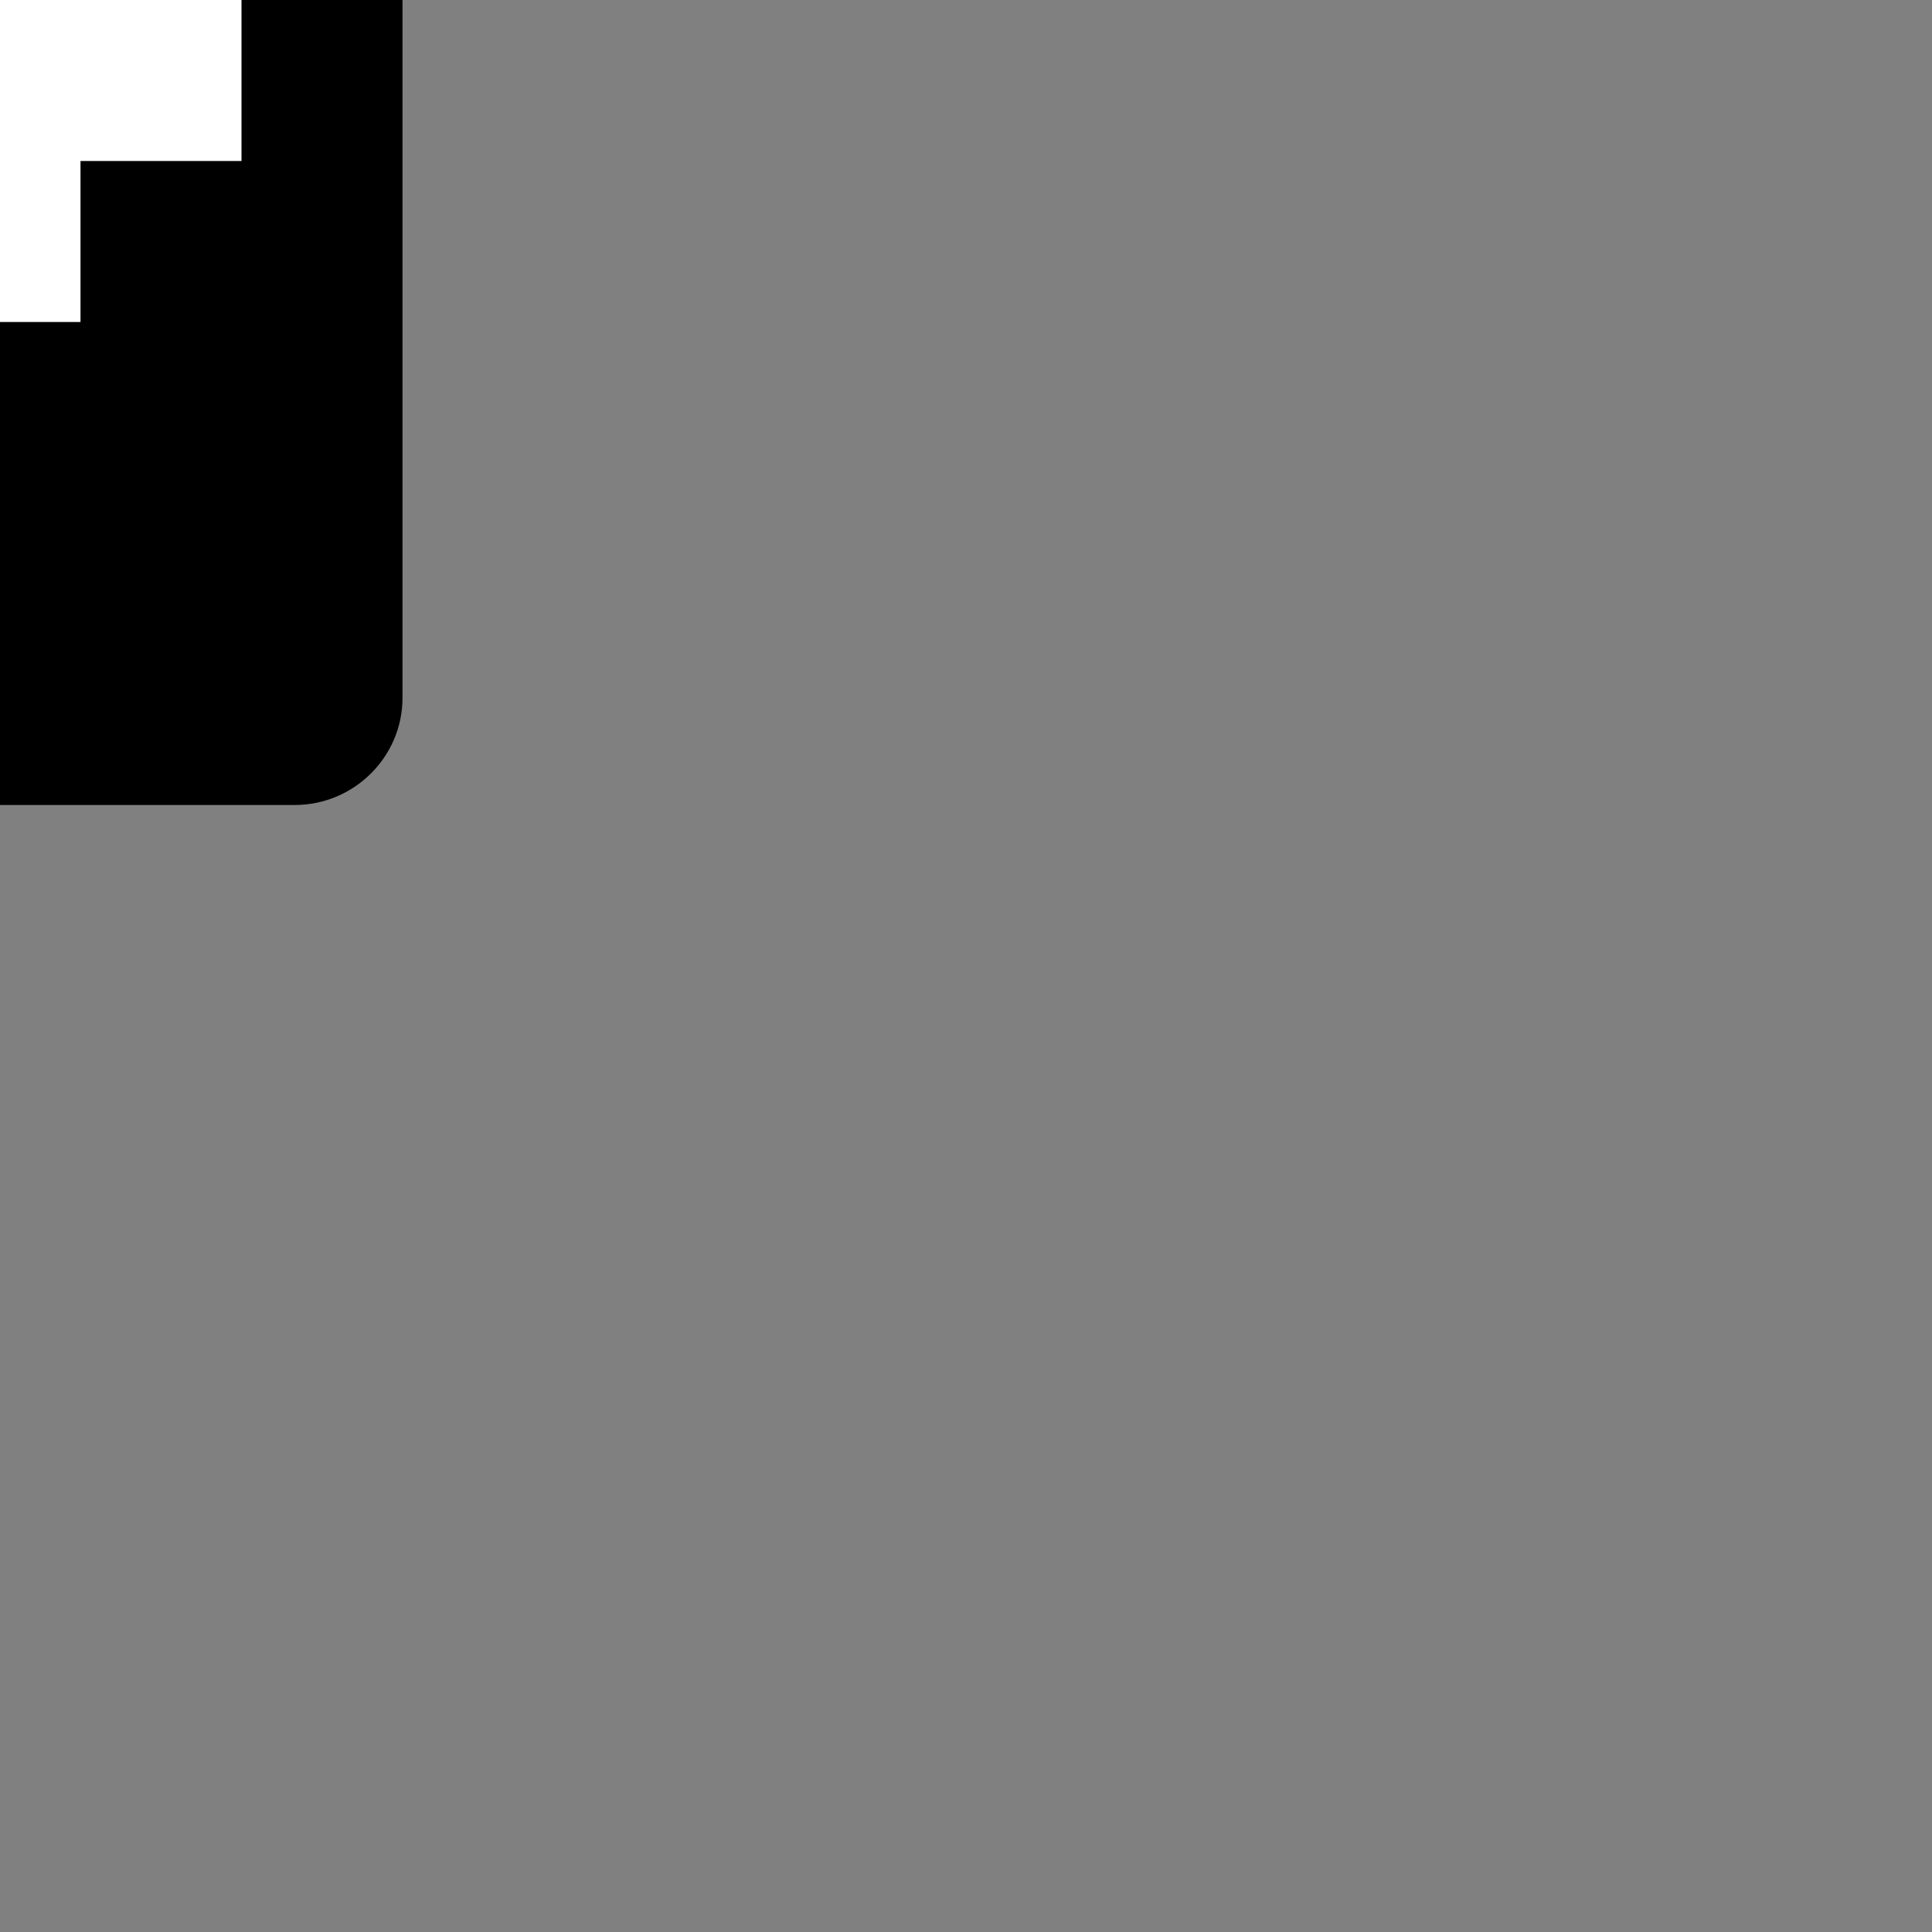 <?xml version="1.0" encoding="utf-8" ?>
<svg baseProfile="full" height="24.0" version="1.1" viewBox="0 0 24.0 24.0" width="24.0" xmlns="http://www.w3.org/2000/svg" xmlns:ev="http://www.w3.org/2001/xml-events" xmlns:xlink="http://www.w3.org/1999/xlink"><rect x="0" y="0" width="24.0" height="24.0" fill="#808080" stroke="none"/><defs /><path d="M3.67 -8 C3.67,-8 2,-8 2,-8 C2,-8 2,-10 2,-10 C2,-10 -2,-10 -2,-10 C-2,-10 -2,-8 -2,-8 C-2,-8 -3.67,-8 -3.67,-8 C-4.4,-8 -5,-7.4 -5,-6.67 C-5,-6.67 -5,8.66 -5,8.66 C-5,9.4 -4.4,10 -3.67,10 C-3.67,10 3.66,10 3.66,10 C4.4,10 5,9.4 5,8.67 C5,8.67 5,-6.67 5,-6.67 C5,-7.4 4.4,-8 3.67,-8c" fill="#000000" fill-opacity="1.0" /><path d="M2 -10 C2,-10 2,-7 2,-7 C2,-7 -2,-7 -2,-7 C-2,-7 -2,-10 -2,-10 C-2,-10 2,-10 2,-10c" fill="#ffffff" fill-opacity="1.0" /><path d="M3 2 C3,2 1,2 1,2 C1,2 1,4 1,4 C1,4 -1,4 -1,4 C-1,4 -1,2 -1,2 C-1,2 -3,2 -3,2 C-3,2 -3,0 -3,0 C-3,0 -1,0 -1,0 C-1,0 -1,-2 -1,-2 C-1,-2 1,-2 1,-2 C1,-2 1,0 1,0 C1,0 3,0 3,0 C3,0 3,2 3,2c" fill="#ffffff" fill-opacity="1.0" /></svg>